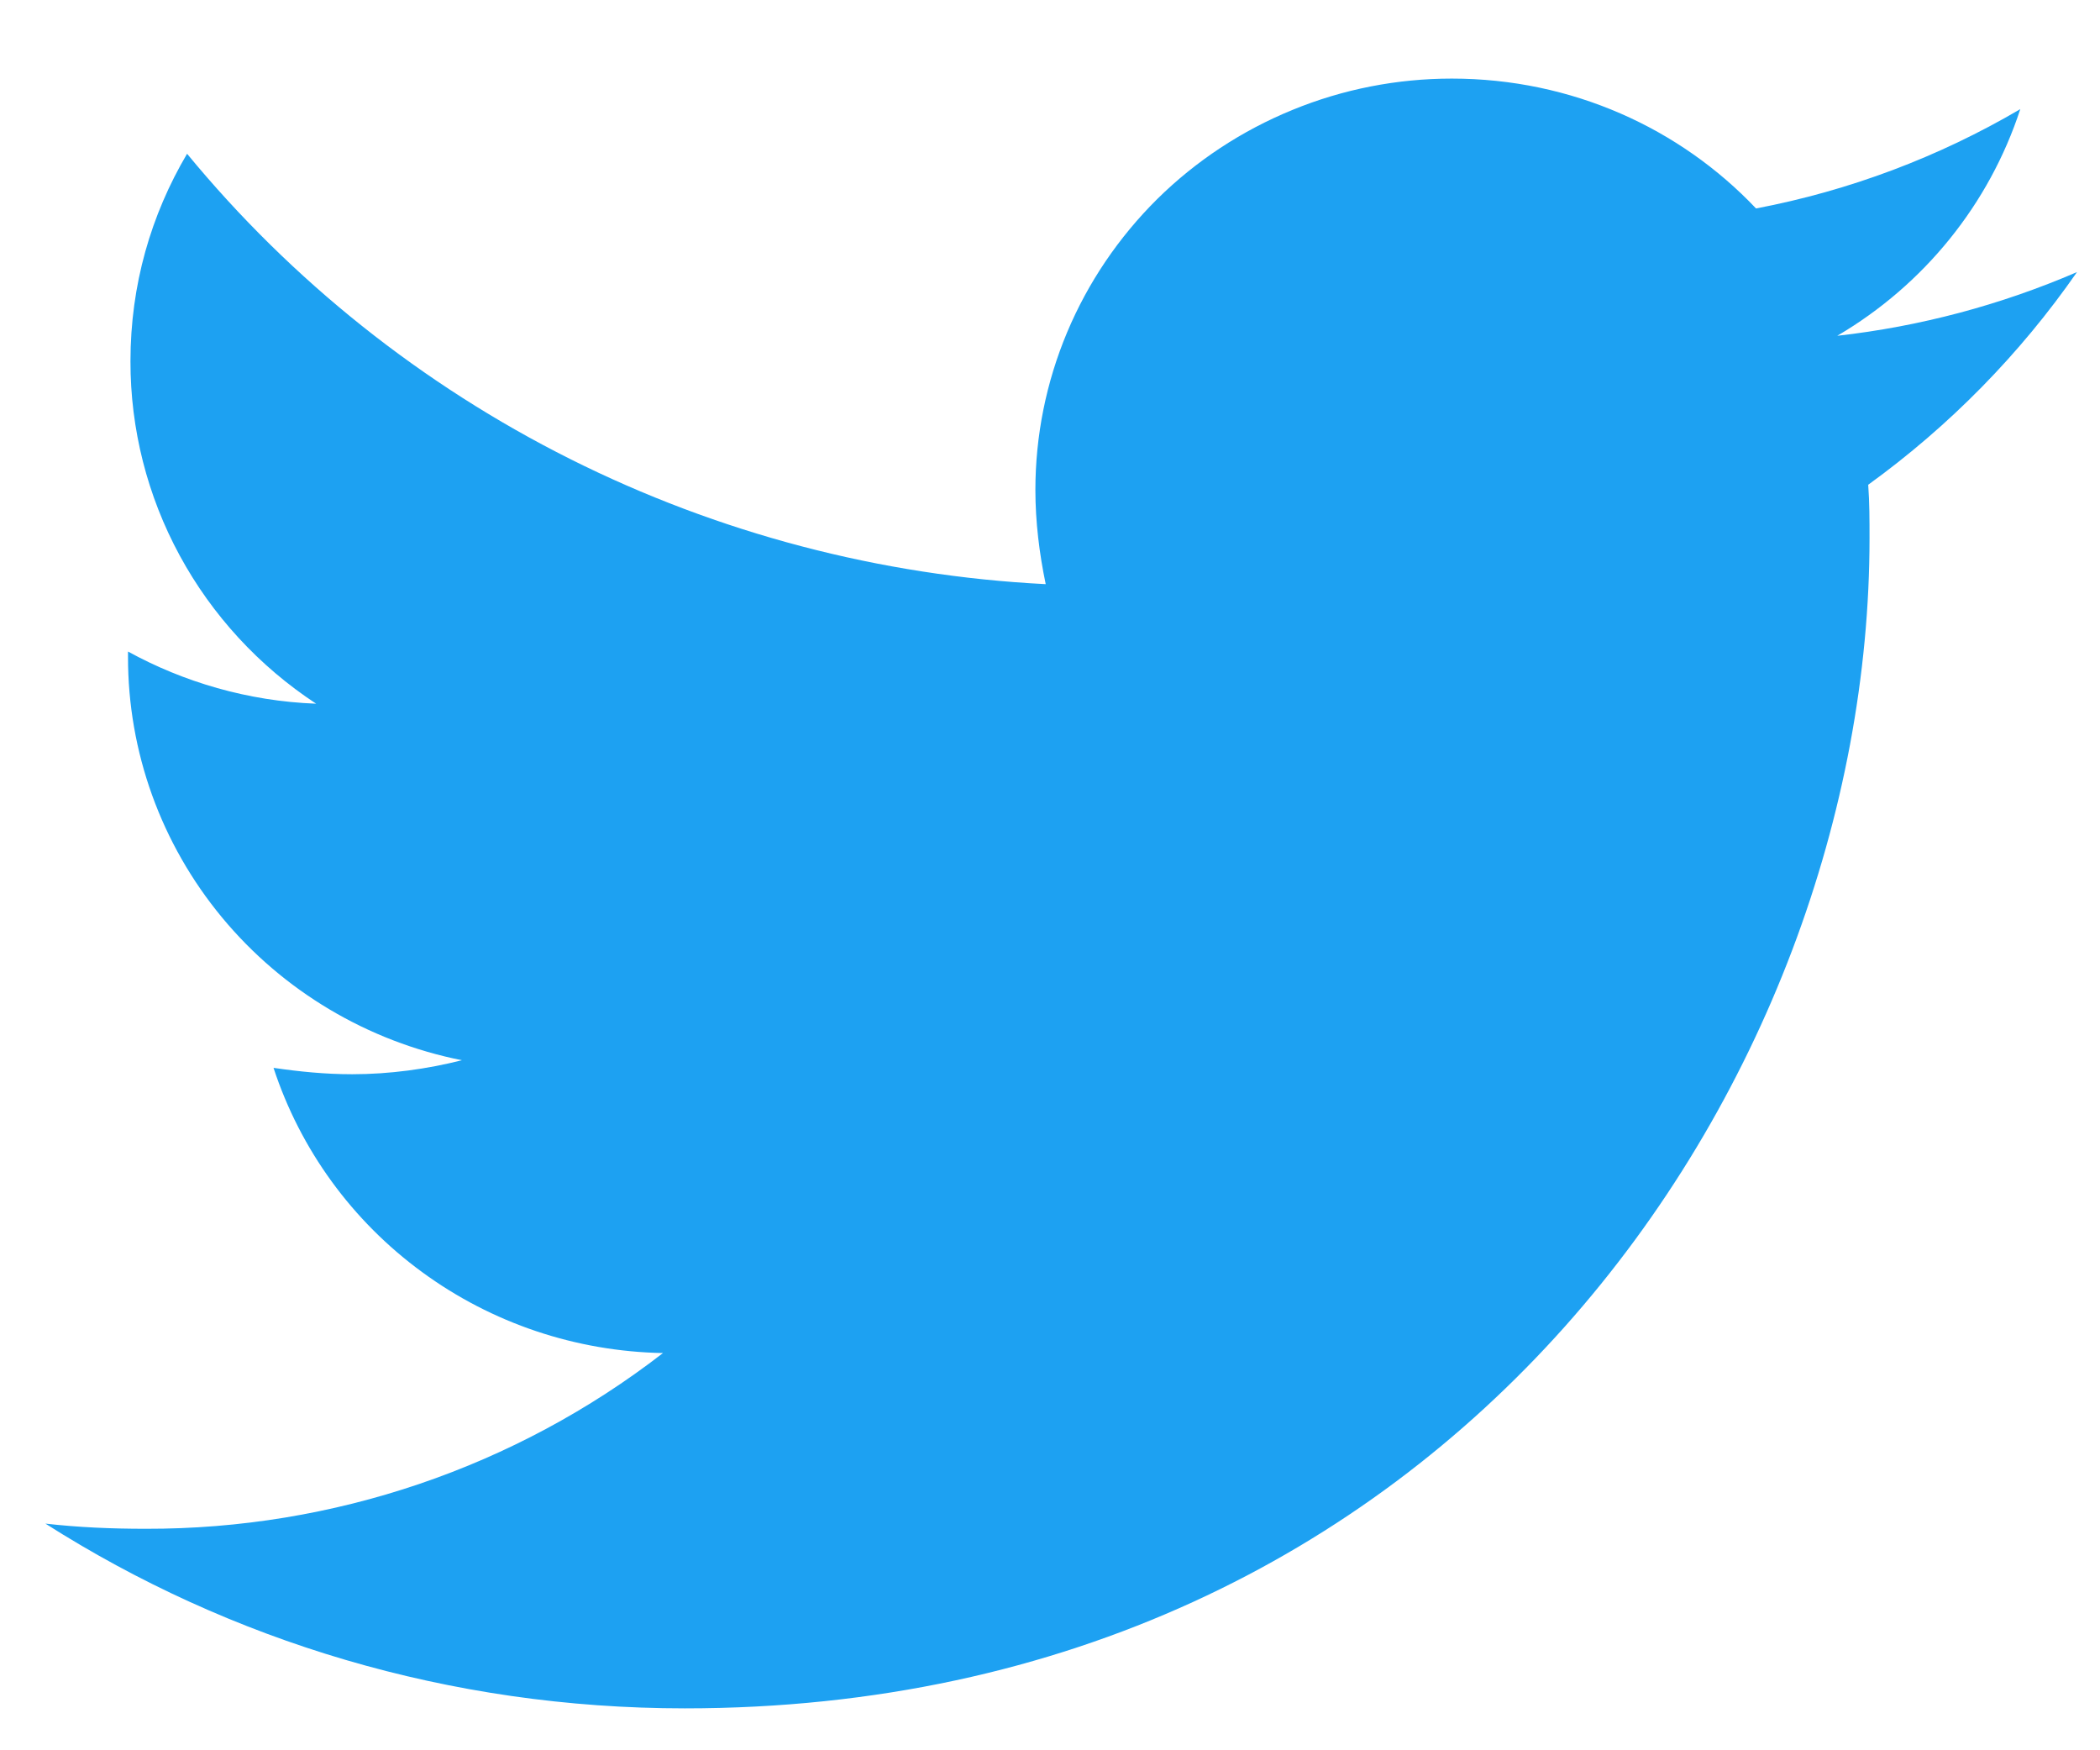 <svg width="24" height="20" viewBox="0 0 24 20" fill="none" xmlns="http://www.w3.org/2000/svg">
<path d="M21.351 5.539C21.366 5.744 21.366 5.947 21.366 6.15C21.366 12.362 16.578 19.521 7.827 19.521C5.131 19.521 2.626 18.75 0.519 17.41C0.901 17.453 1.27 17.469 1.668 17.469C3.81 17.474 5.891 16.766 7.577 15.461C6.583 15.443 5.621 15.12 4.823 14.535C4.025 13.951 3.432 13.136 3.126 12.202C3.42 12.245 3.716 12.275 4.025 12.275C4.452 12.275 4.88 12.216 5.279 12.115C4.201 11.9 3.232 11.323 2.536 10.482C1.84 9.641 1.461 8.589 1.463 7.503V7.445C2.097 7.793 2.833 8.012 3.613 8.041C2.96 7.612 2.424 7.03 2.054 6.348C1.683 5.665 1.49 4.902 1.491 4.128C1.491 3.255 1.726 2.455 2.138 1.757C3.334 3.21 4.826 4.398 6.516 5.245C8.207 6.092 10.058 6.579 11.951 6.675C11.878 6.325 11.833 5.962 11.833 5.598C11.833 4.981 11.956 4.369 12.195 3.799C12.434 3.229 12.785 2.711 13.226 2.274C13.668 1.838 14.193 1.492 14.771 1.256C15.348 1.019 15.967 0.898 16.592 0.898C17.963 0.898 19.2 1.465 20.069 2.382C21.135 2.179 22.156 1.795 23.089 1.247C22.734 2.333 21.99 3.254 20.997 3.837C21.942 3.731 22.865 3.485 23.737 3.109C23.086 4.046 22.279 4.868 21.351 5.539Z" fill="#1DA1F2"/>
</svg>
